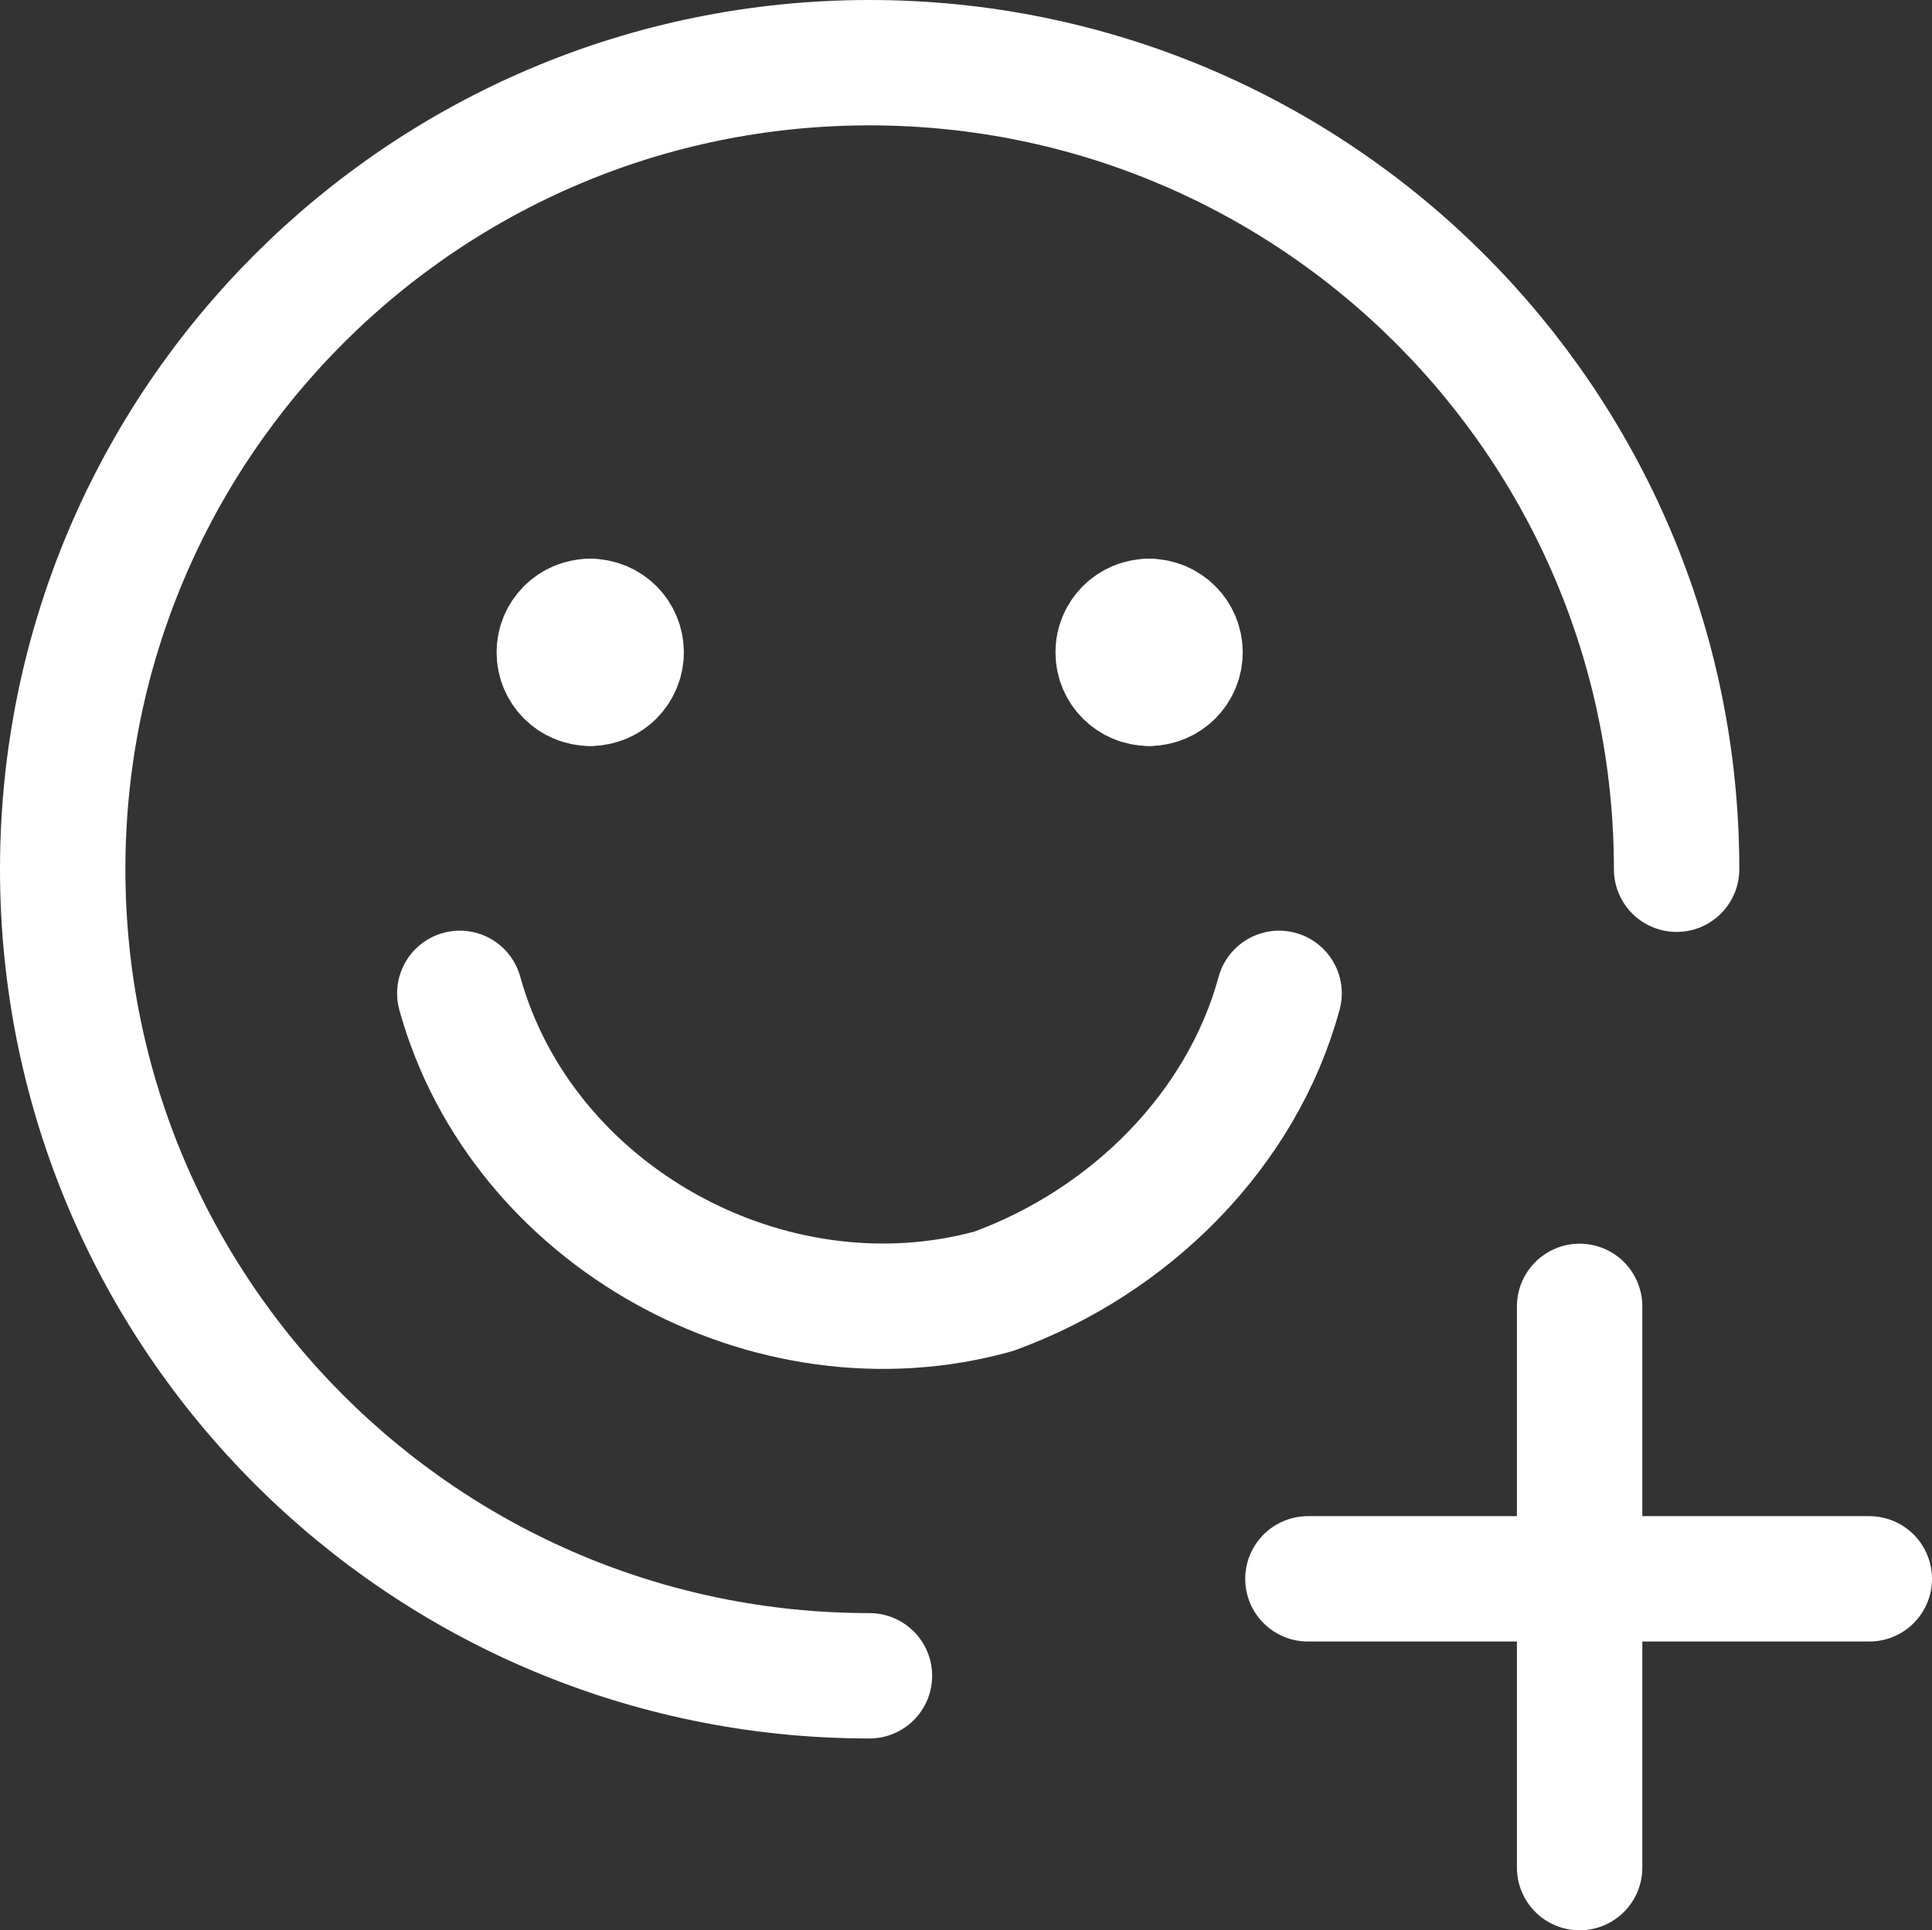 <?xml version="1.0" encoding="UTF-8"?><svg id="Layer_1" xmlns="http://www.w3.org/2000/svg" viewBox="0 0 46.22 46.19"><rect x="0" y="0" width="46.22" height="46.19" fill="#333333" stroke="none"/><g id="add-reaction-sticker-emoji"><path id="vector_2" d="m11,23.77c1.48,5.34,7.42,8.61,12.77,7.13,3.27-1.19,5.94-3.86,6.83-7.13" fill="none" stroke="#fff" stroke-linecap="round" stroke-linejoin="round" stroke-width="3"/><g id="group_623"><path id="vector_3" d="m14.12,16.35c-.41,0-.74-.33-.74-.74s.33-.74.74-.74" fill="none" stroke="#fff" stroke-linecap="round" stroke-linejoin="round" stroke-width="3"/><path id="vector_4" d="m14.12,16.35c.41,0,.74-.33.74-.74s-.33-.74-.74-.74" fill="none" stroke="#fff" stroke-linecap="round" stroke-linejoin="round" stroke-width="3"/></g><g id="group_624"><path id="vector_5" d="m27.49,16.35c-.41,0-.74-.33-.74-.74s.33-.74.74-.74" fill="none" stroke="#fff" stroke-linecap="round" stroke-linejoin="round" stroke-width="3"/><path id="vector_6" d="m27.49,16.35c.41,0,.74-.33.74-.74s-.33-.74-.74-.74" fill="none" stroke="#fff" stroke-linecap="round" stroke-linejoin="round" stroke-width="3"/></g><path id="vector_7" d="m40.11,20.8C40.11,10.14,31.46,1.5,20.8,1.5c-10.66,0-19.3,8.64-19.3,19.3,0,10.66,8.64,19.3,19.3,19.3" fill="none" stroke="#fff" stroke-linecap="round" stroke-linejoin="round" stroke-width="3"/><g id="group_4552"><path id="vector_8" d="m37.79,31.26v13.43" fill="none" stroke="#fff" stroke-linecap="round" stroke-linejoin="round" stroke-width="3"/><path id="vector_9" d="m31.29,37.78h13.43" fill="none" stroke="#fff" stroke-linecap="round" stroke-linejoin="round" stroke-width="3"/></g></g></svg>